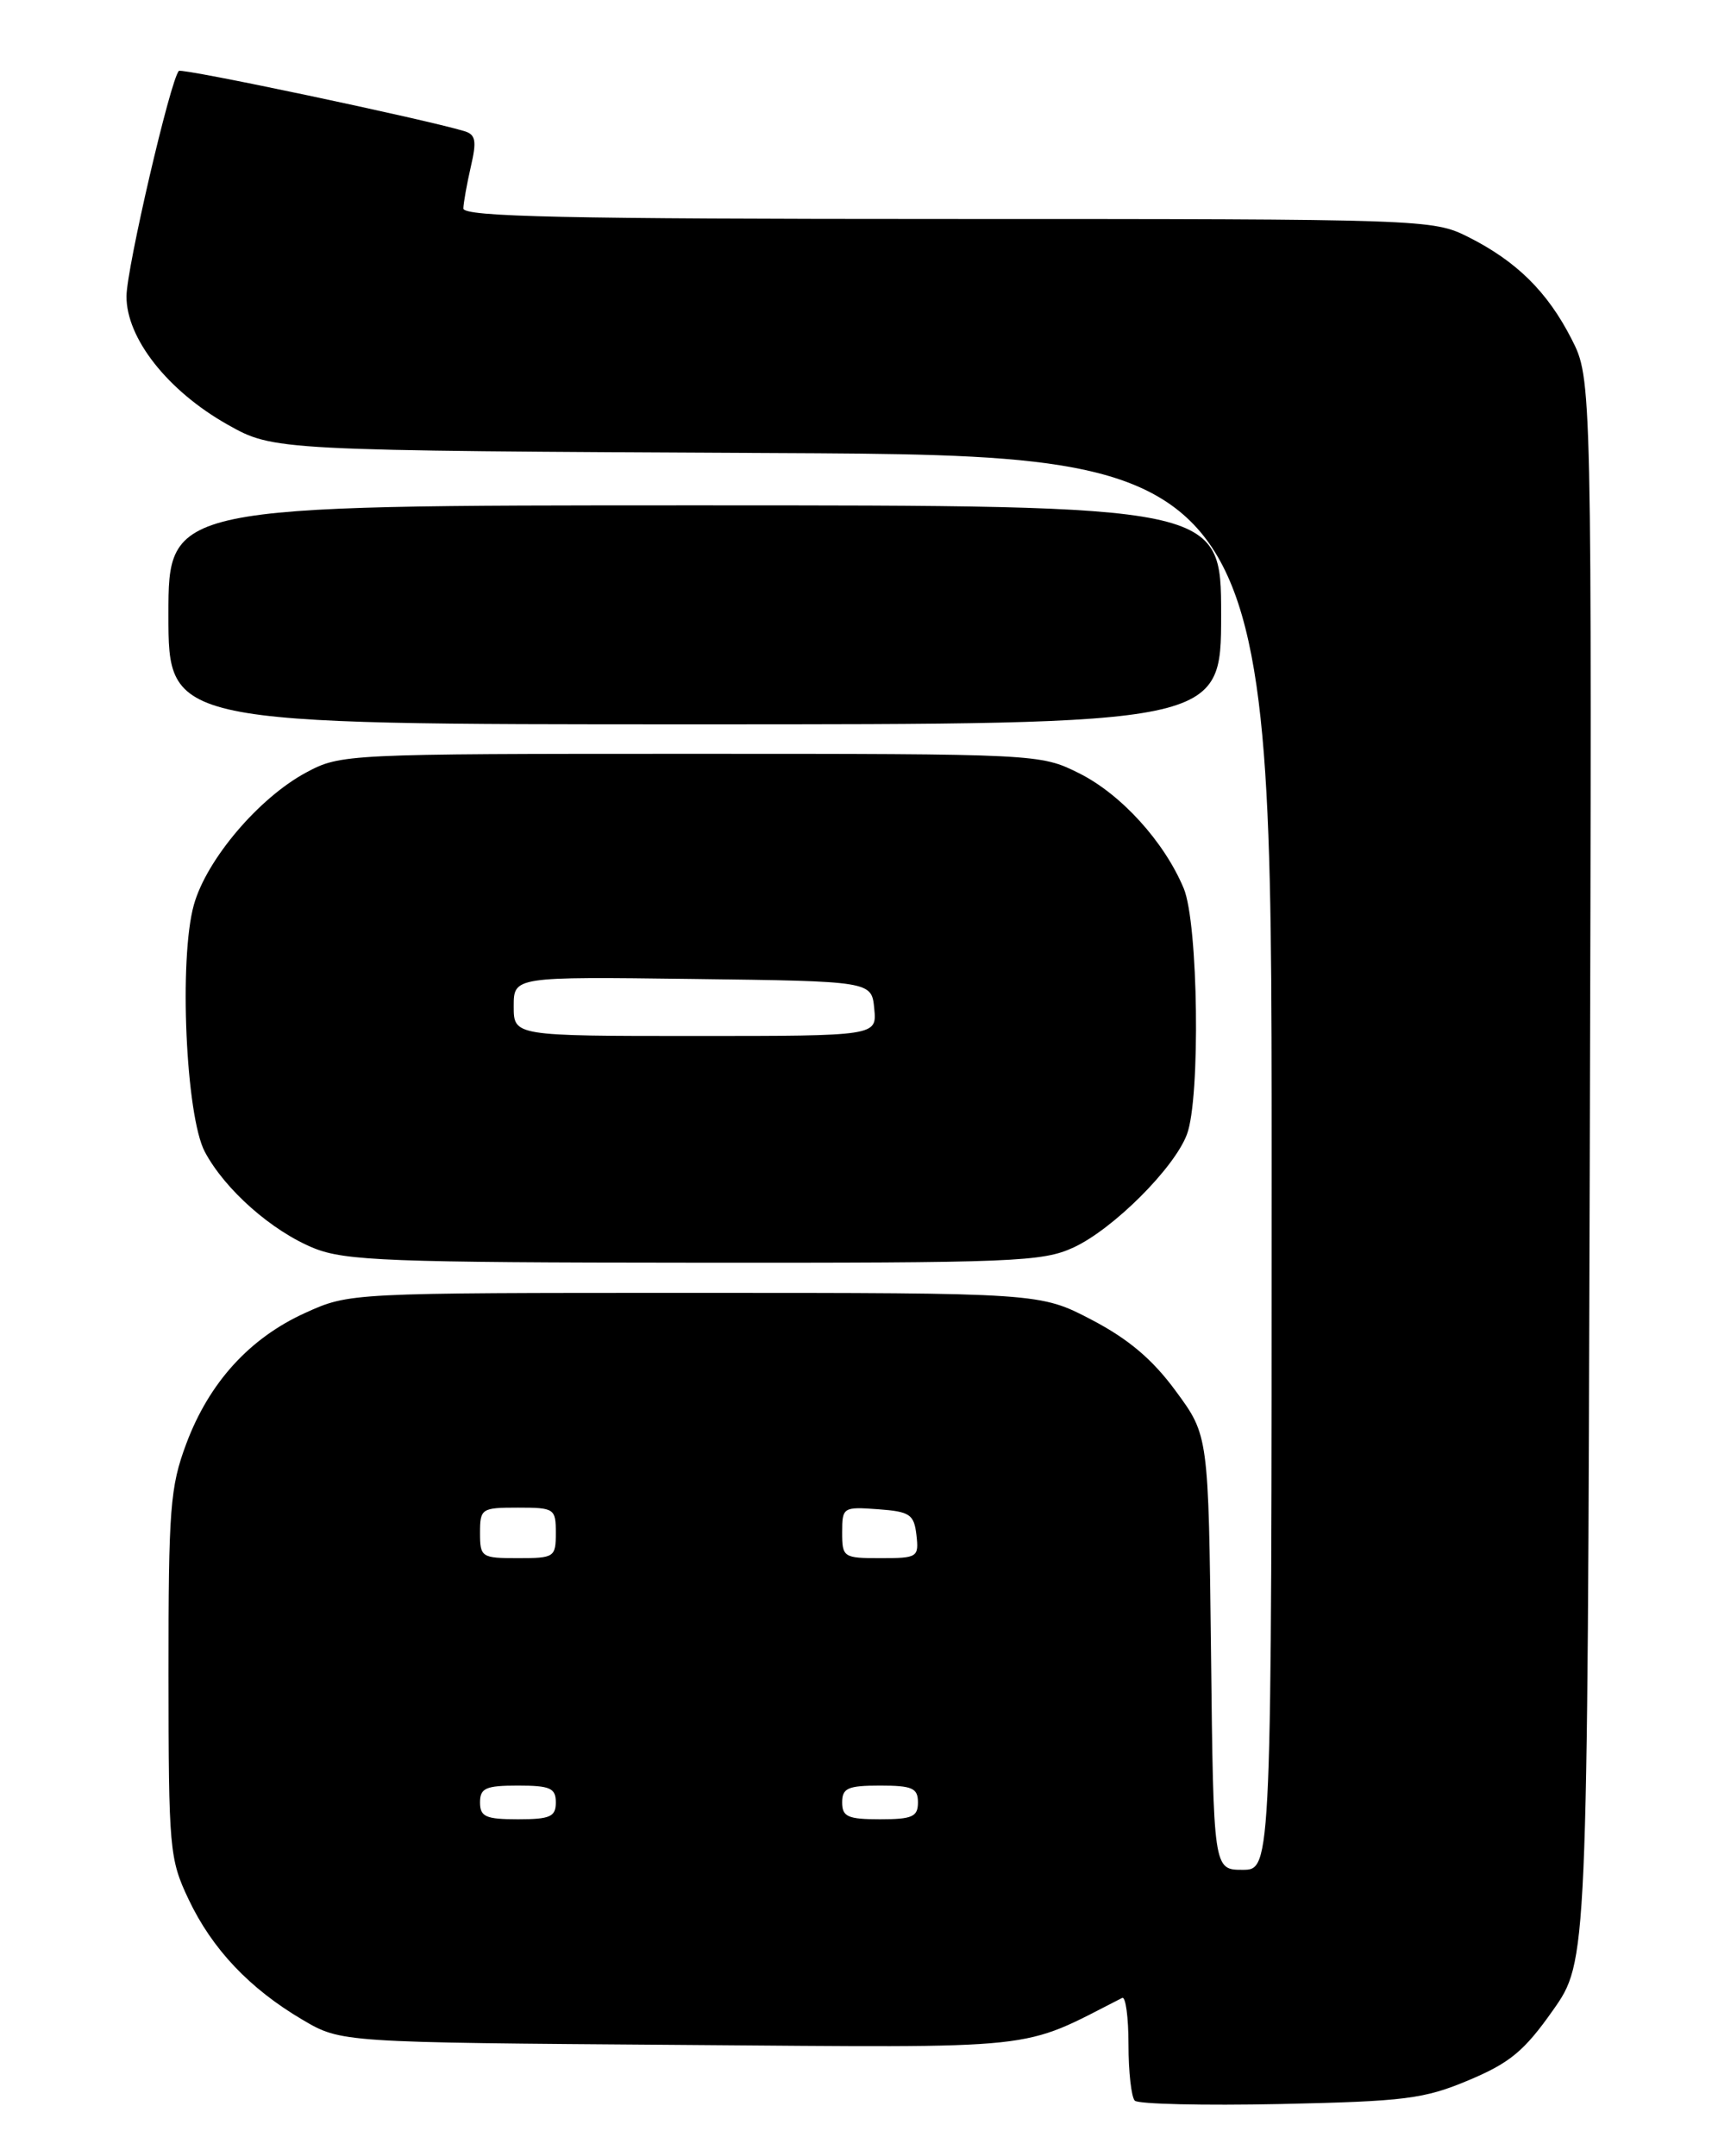 <?xml version="1.0" encoding="UTF-8" standalone="no"?>
<!DOCTYPE svg PUBLIC "-//W3C//DTD SVG 1.1//EN" "http://www.w3.org/Graphics/SVG/1.1/DTD/svg11.dtd" >
<svg xmlns="http://www.w3.org/2000/svg" xmlns:xlink="http://www.w3.org/1999/xlink" version="1.1" viewBox="0 0 204 256">
 <g >
 <path fill="currentColor"
d=" M 174.40 246.98 C 179.30 244.92 181.00 243.51 184.40 238.68 C 188.50 232.86 188.50 232.86 188.77 138.93 C 189.03 44.99 189.03 44.99 186.61 40.25 C 183.74 34.63 180.06 31.00 174.29 28.11 C 170.15 26.04 169.08 26.00 112.54 26.00 C 67.16 26.00 55.01 25.74 55.02 24.75 C 55.04 24.06 55.44 21.83 55.91 19.78 C 56.62 16.72 56.49 15.98 55.14 15.57 C 50.29 14.12 21.60 8.06 21.24 8.42 C 20.25 9.41 15.04 31.82 15.02 35.17 C 14.99 40.15 19.91 46.40 27.00 50.40 C 32.50 53.50 32.50 53.50 91.75 53.79 C 151.00 54.07 151.00 54.07 151.00 138.04 C 151.00 222.00 151.00 222.00 147.55 222.00 C 144.09 222.00 144.09 222.00 143.80 196.22 C 143.50 170.44 143.50 170.44 139.63 165.18 C 136.87 161.41 134.01 158.99 129.63 156.70 C 123.50 153.50 123.50 153.50 82.50 153.50 C 41.51 153.50 41.50 153.50 36.26 155.87 C 29.65 158.86 24.84 164.14 22.12 171.41 C 20.20 176.55 20.00 179.10 20.01 198.79 C 20.02 219.54 20.12 220.72 22.39 225.50 C 25.19 231.41 29.64 236.11 35.93 239.81 C 40.50 242.50 40.50 242.50 80.82 242.79 C 124.58 243.11 120.88 243.50 133.25 237.21 C 133.66 237.00 134.00 239.50 134.00 242.75 C 134.00 246.00 134.34 249.00 134.75 249.41 C 135.16 249.82 142.92 250.00 152.00 249.81 C 166.84 249.49 169.09 249.21 174.40 246.98 Z  M 127.50 148.10 C 132.20 145.91 139.44 138.69 140.94 134.68 C 142.56 130.38 142.29 109.62 140.56 105.48 C 138.24 99.92 133.10 94.28 128.12 91.80 C 123.52 89.51 123.30 89.50 82.00 89.50 C 41.11 89.50 40.44 89.53 36.37 91.71 C 30.75 94.72 24.53 102.04 23.02 107.43 C 21.23 113.82 22.06 132.50 24.32 136.75 C 26.72 141.26 32.30 146.18 37.29 148.20 C 41.00 149.69 46.32 149.90 82.50 149.92 C 120.42 149.95 123.80 149.82 127.50 148.10 Z  M 145.00 73.00 C 145.00 60.00 145.00 60.00 82.50 60.00 C 20.00 60.00 20.00 60.00 20.00 73.00 C 20.00 86.00 20.00 86.00 82.50 86.00 C 145.00 86.00 145.00 86.00 145.00 73.00 Z  M 57.00 214.00 C 57.00 212.30 57.67 212.00 61.50 212.00 C 65.33 212.00 66.00 212.30 66.00 214.00 C 66.00 215.70 65.33 216.00 61.50 216.00 C 57.67 216.00 57.00 215.70 57.00 214.00 Z  M 100.00 214.00 C 100.00 212.30 100.67 212.00 104.50 212.00 C 108.33 212.00 109.00 212.30 109.00 214.00 C 109.00 215.70 108.33 216.00 104.50 216.00 C 100.67 216.00 100.00 215.70 100.00 214.00 Z  M 57.00 182.00 C 57.00 179.11 57.17 179.00 61.50 179.00 C 65.83 179.00 66.00 179.11 66.00 182.00 C 66.00 184.89 65.83 185.00 61.50 185.00 C 57.17 185.00 57.00 184.89 57.00 182.00 Z  M 100.00 181.94 C 100.00 178.96 100.11 178.89 104.25 179.19 C 108.05 179.47 108.53 179.79 108.82 182.25 C 109.12 184.89 108.96 185.00 104.57 185.00 C 100.14 185.00 100.00 184.91 100.00 181.94 Z  M 61.00 119.48 C 61.00 115.96 61.00 115.96 82.25 116.23 C 103.50 116.50 103.50 116.50 103.81 119.75 C 104.13 123.00 104.13 123.00 82.56 123.00 C 61.00 123.00 61.00 123.00 61.00 119.48 Z "/>
</g>
</svg>